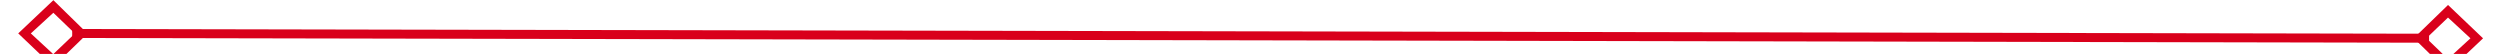 ﻿<?xml version="1.0" encoding="utf-8"?>
<svg version="1.1" xmlns:xlink="http://www.w3.org/1999/xlink" width="278px" height="6px" preserveAspectRatio="xMinYMid meet" viewBox="528 265  278 4" xmlns="http://www.w3.org/2000/svg">
  <g transform="matrix(1 -0.017 0.017 1 -4.558 11.681 )">
    <path d="M 533.9 263.8  L 530 267.5  L 533.9 271.2  L 537.7 267.5  L 533.9 263.8  Z M 533.9 269.8  L 531.4 267.5  L 533.9 265.2  L 536.3 267.5  L 533.9 269.8  Z M 800.1 271.2  L 804 267.5  L 800.1 263.8  L 796.3 267.5  L 800.1 271.2  Z M 800.1 265.2  L 802.6 267.5  L 800.1 269.8  L 797.7 267.5  L 800.1 265.2  Z " fill-rule="nonzero" fill="#d9001b" stroke="none" transform="matrix(1 0.019 -0.019 1 5.161 -12.526 )" />
    <path d="M 536 267.5  L 798 267.5  " stroke-width="1" stroke="#d9001b" fill="none" transform="matrix(1 0.019 -0.019 1 5.161 -12.526 )" />
  </g>
</svg>